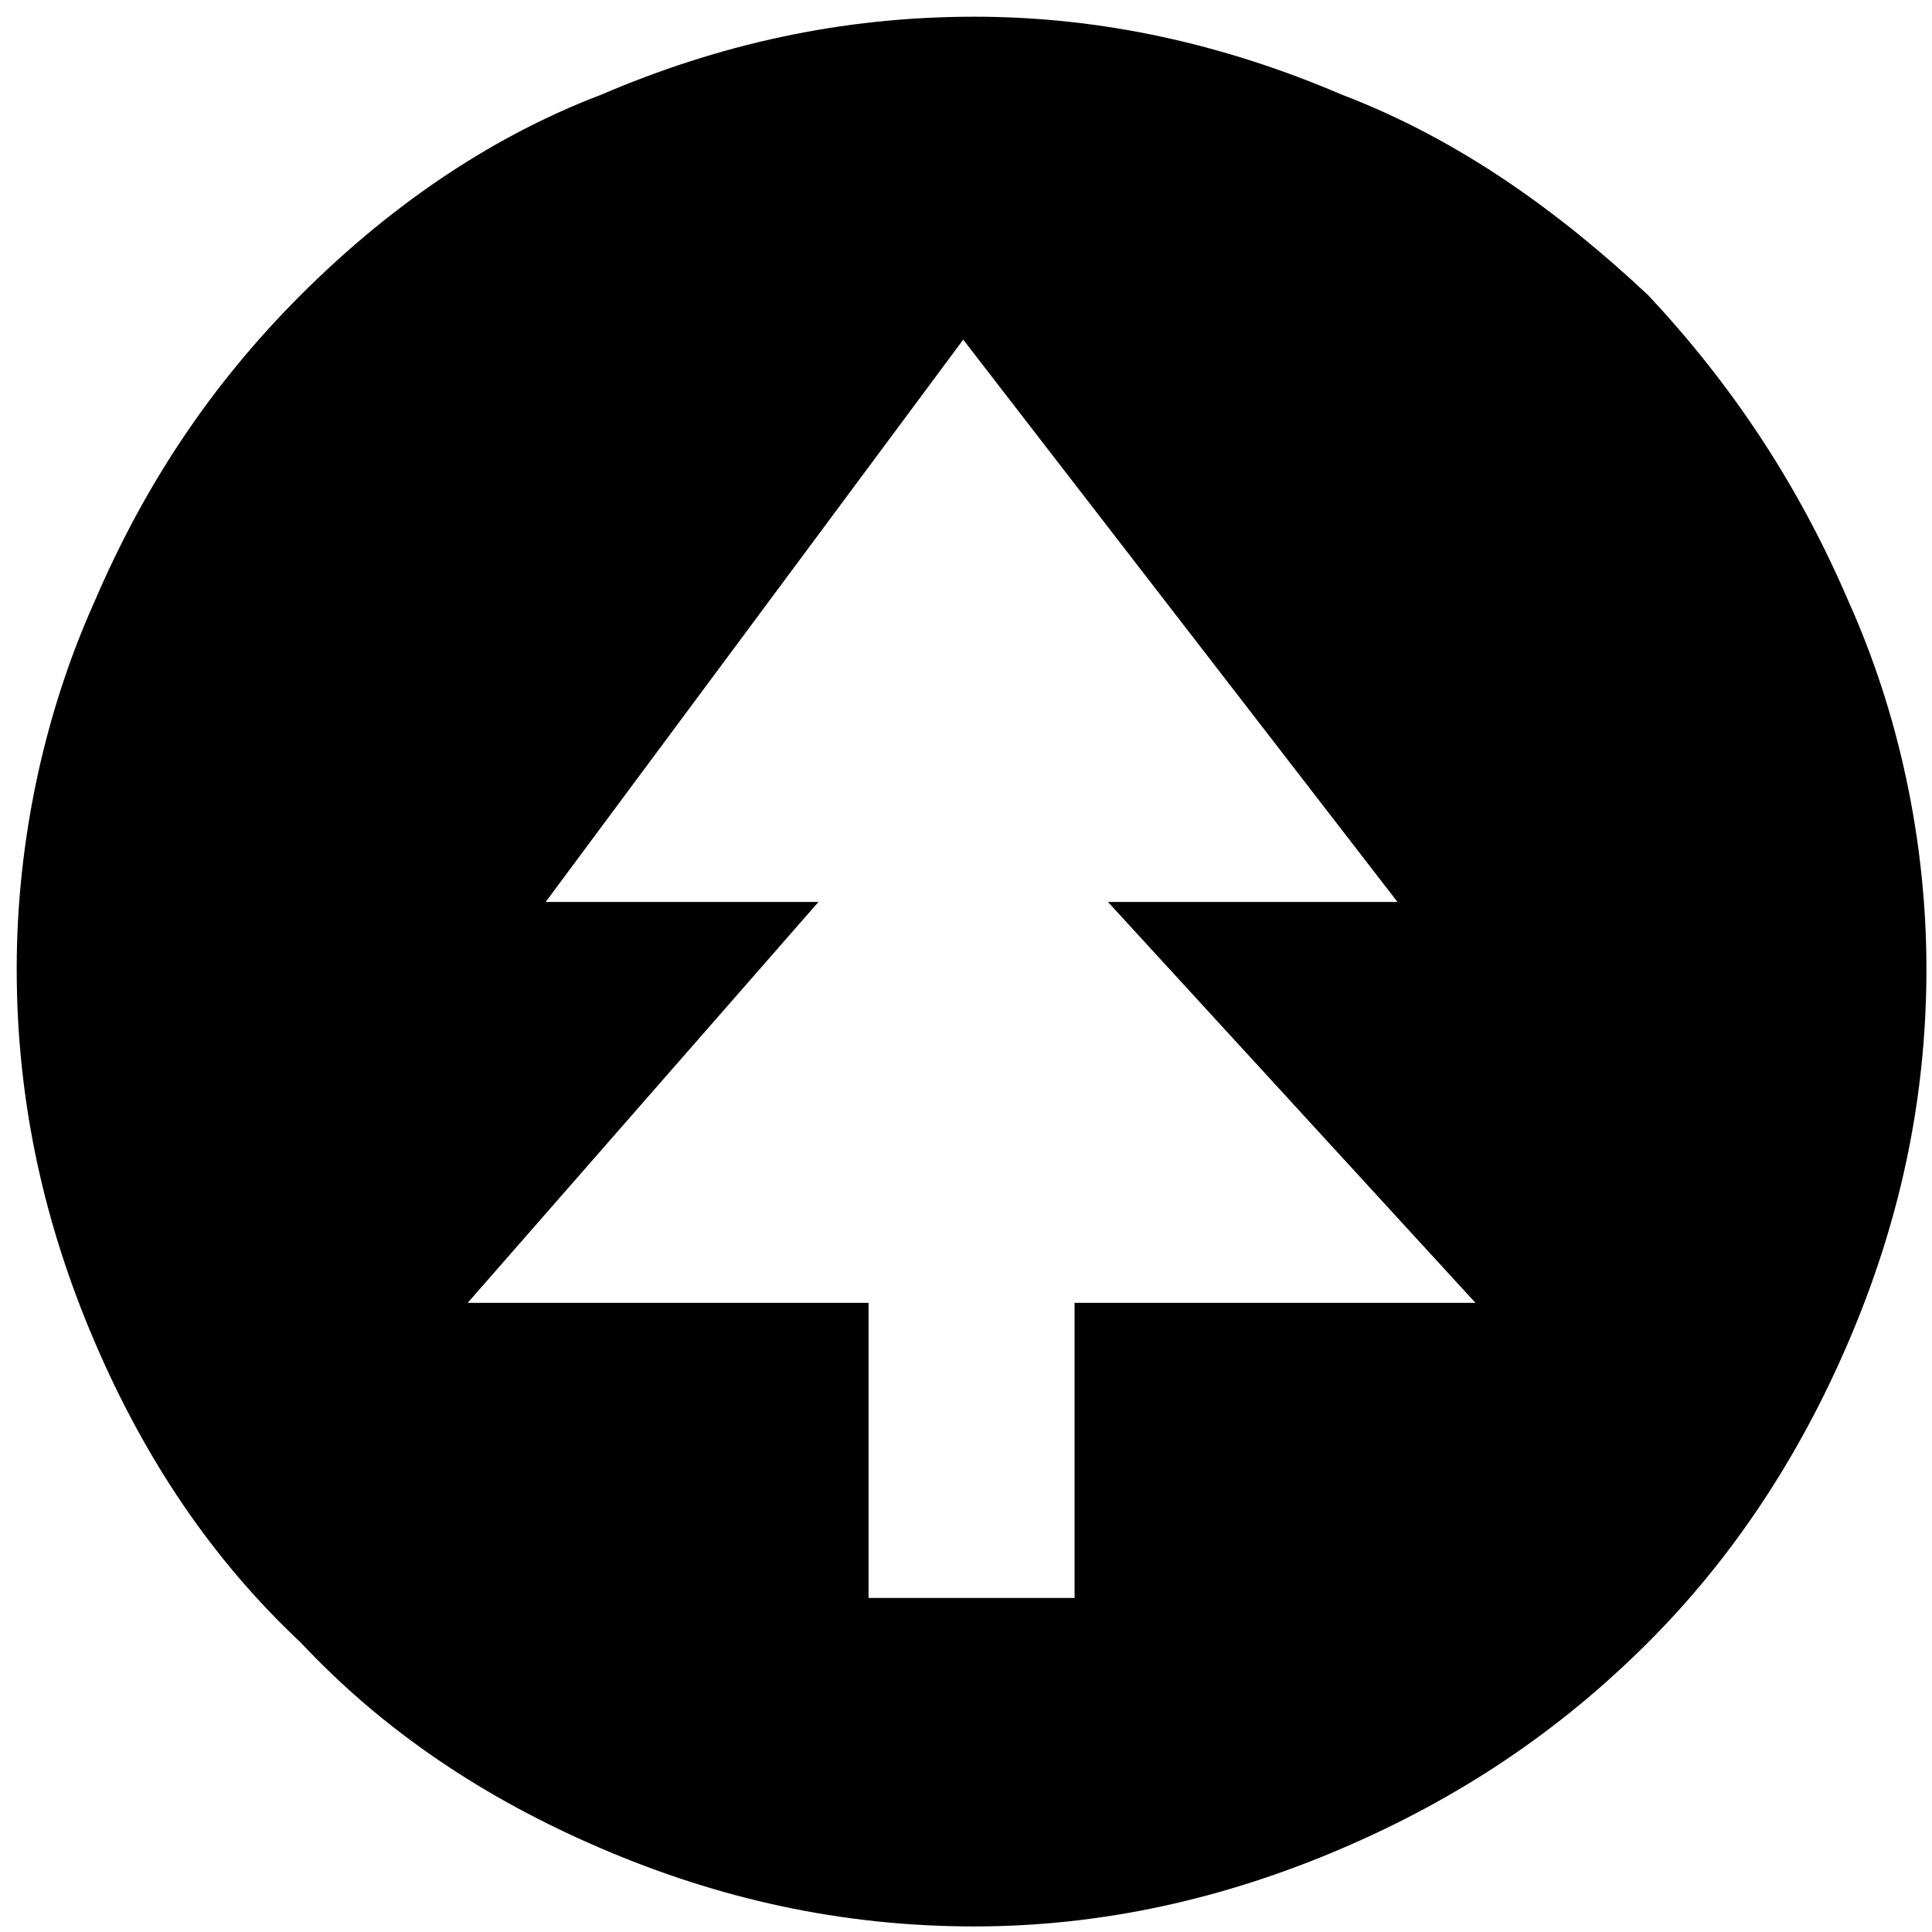 <?xml version="1.0" encoding="UTF-8" standalone="no"?>
<!-- Created with Inkscape (http://www.inkscape.org/) -->

<svg
   xmlns:dc="http://purl.org/dc/elements/1.1/"
   xmlns:cc="http://creativecommons.org/ns#"
   xmlns:rdf="http://www.w3.org/1999/02/22-rdf-syntax-ns#"
   xmlns:svg="http://www.w3.org/2000/svg"
   xmlns="http://www.w3.org/2000/svg"
   xmlns:sodipodi="http://sodipodi.sourceforge.net/DTD/sodipodi-0.dtd"
   xmlns:inkscape="http://www.inkscape.org/namespaces/inkscape"
   version="1.1"
   width="250"
   height="250"
   viewBox="0 0 0.347 0.347"
   id="svg2"
   inkscape:version="0.48.4 r9939"
   sodipodi:docname="WoodyBiomass.svg">
  <sodipodi:namedview
     pagecolor="#ffffff"
     bordercolor="#666666"
     borderopacity="1"
     objecttolerance="10"
     gridtolerance="10"
     guidetolerance="10"
     inkscape:pageopacity="0"
     inkscape:pageshadow="2"
     inkscape:window-width="1360"
     inkscape:window-height="744"
     id="namedview9"
     showgrid="false"
     inkscape:zoom="2.232"
     inkscape:cx="125"
     inkscape:cy="177.30469"
     inkscape:window-x="0"
     inkscape:window-y="24"
     inkscape:window-maximized="1"
     inkscape:current-layer="svg2" />
  <title
     id="title4">SVG drawing</title>
  <desc
     id="desc6">This was produced by version 4.1 of GNU libplot, a free library for exporting 2-D vector graphics.</desc>
  <defs
     id="defs3393" />
  <g
     style="font-size:0.056px;font-style:normal;font-variant:normal;font-weight:normal;font-stretch:normal;line-height:125%;letter-spacing:0px;word-spacing:0px;fill:#000000;fill-opacity:1;stroke:none;font-family:Energy Infrastructure;-inkscape-font-specification:Energy Infrastructure"
     id="text7140">
    <path
       d="M 0.175,0.003 C 0.198,0.003 0.22,0.008 0.241,0.017 0.262,0.025 0.28,0.038 0.296,0.053 0.311,0.069 0.323,0.087 0.332,0.108 0.341,0.128 0.346,0.151 0.346,0.174 0.346,0.198 0.341,0.22 0.332,0.241 0.323,0.262 0.311,0.28 0.296,0.295 0.28,0.311 0.262,0.323 0.241,0.332 0.22,0.341 0.198,0.346 0.175,0.346 0.151,0.346 0.129,0.341 0.108,0.332 0.087,0.323 0.069,0.311 0.054,0.295 0.038,0.28 0.026,0.262 0.017,0.241 0.008,0.22 0.003,0.198 0.003,0.174 0.003,0.151 0.008,0.128 0.017,0.108 0.026,0.087 0.038,0.069 0.054,0.053 0.069,0.038 0.087,0.025 0.108,0.017 0.129,0.008 0.151,0.003 0.175,0.003 M 0.265,0.234 0.199,0.162 0.251,0.162 0.173,0.061 0.098,0.162 0.147,0.162 0.084,0.234 0.156,0.234 0.156,0.287 0.193,0.287 0.193,0.234 0.265,0.234"
       style="font-size:0.59px"
       id="path2987" />
  </g>
</svg>
